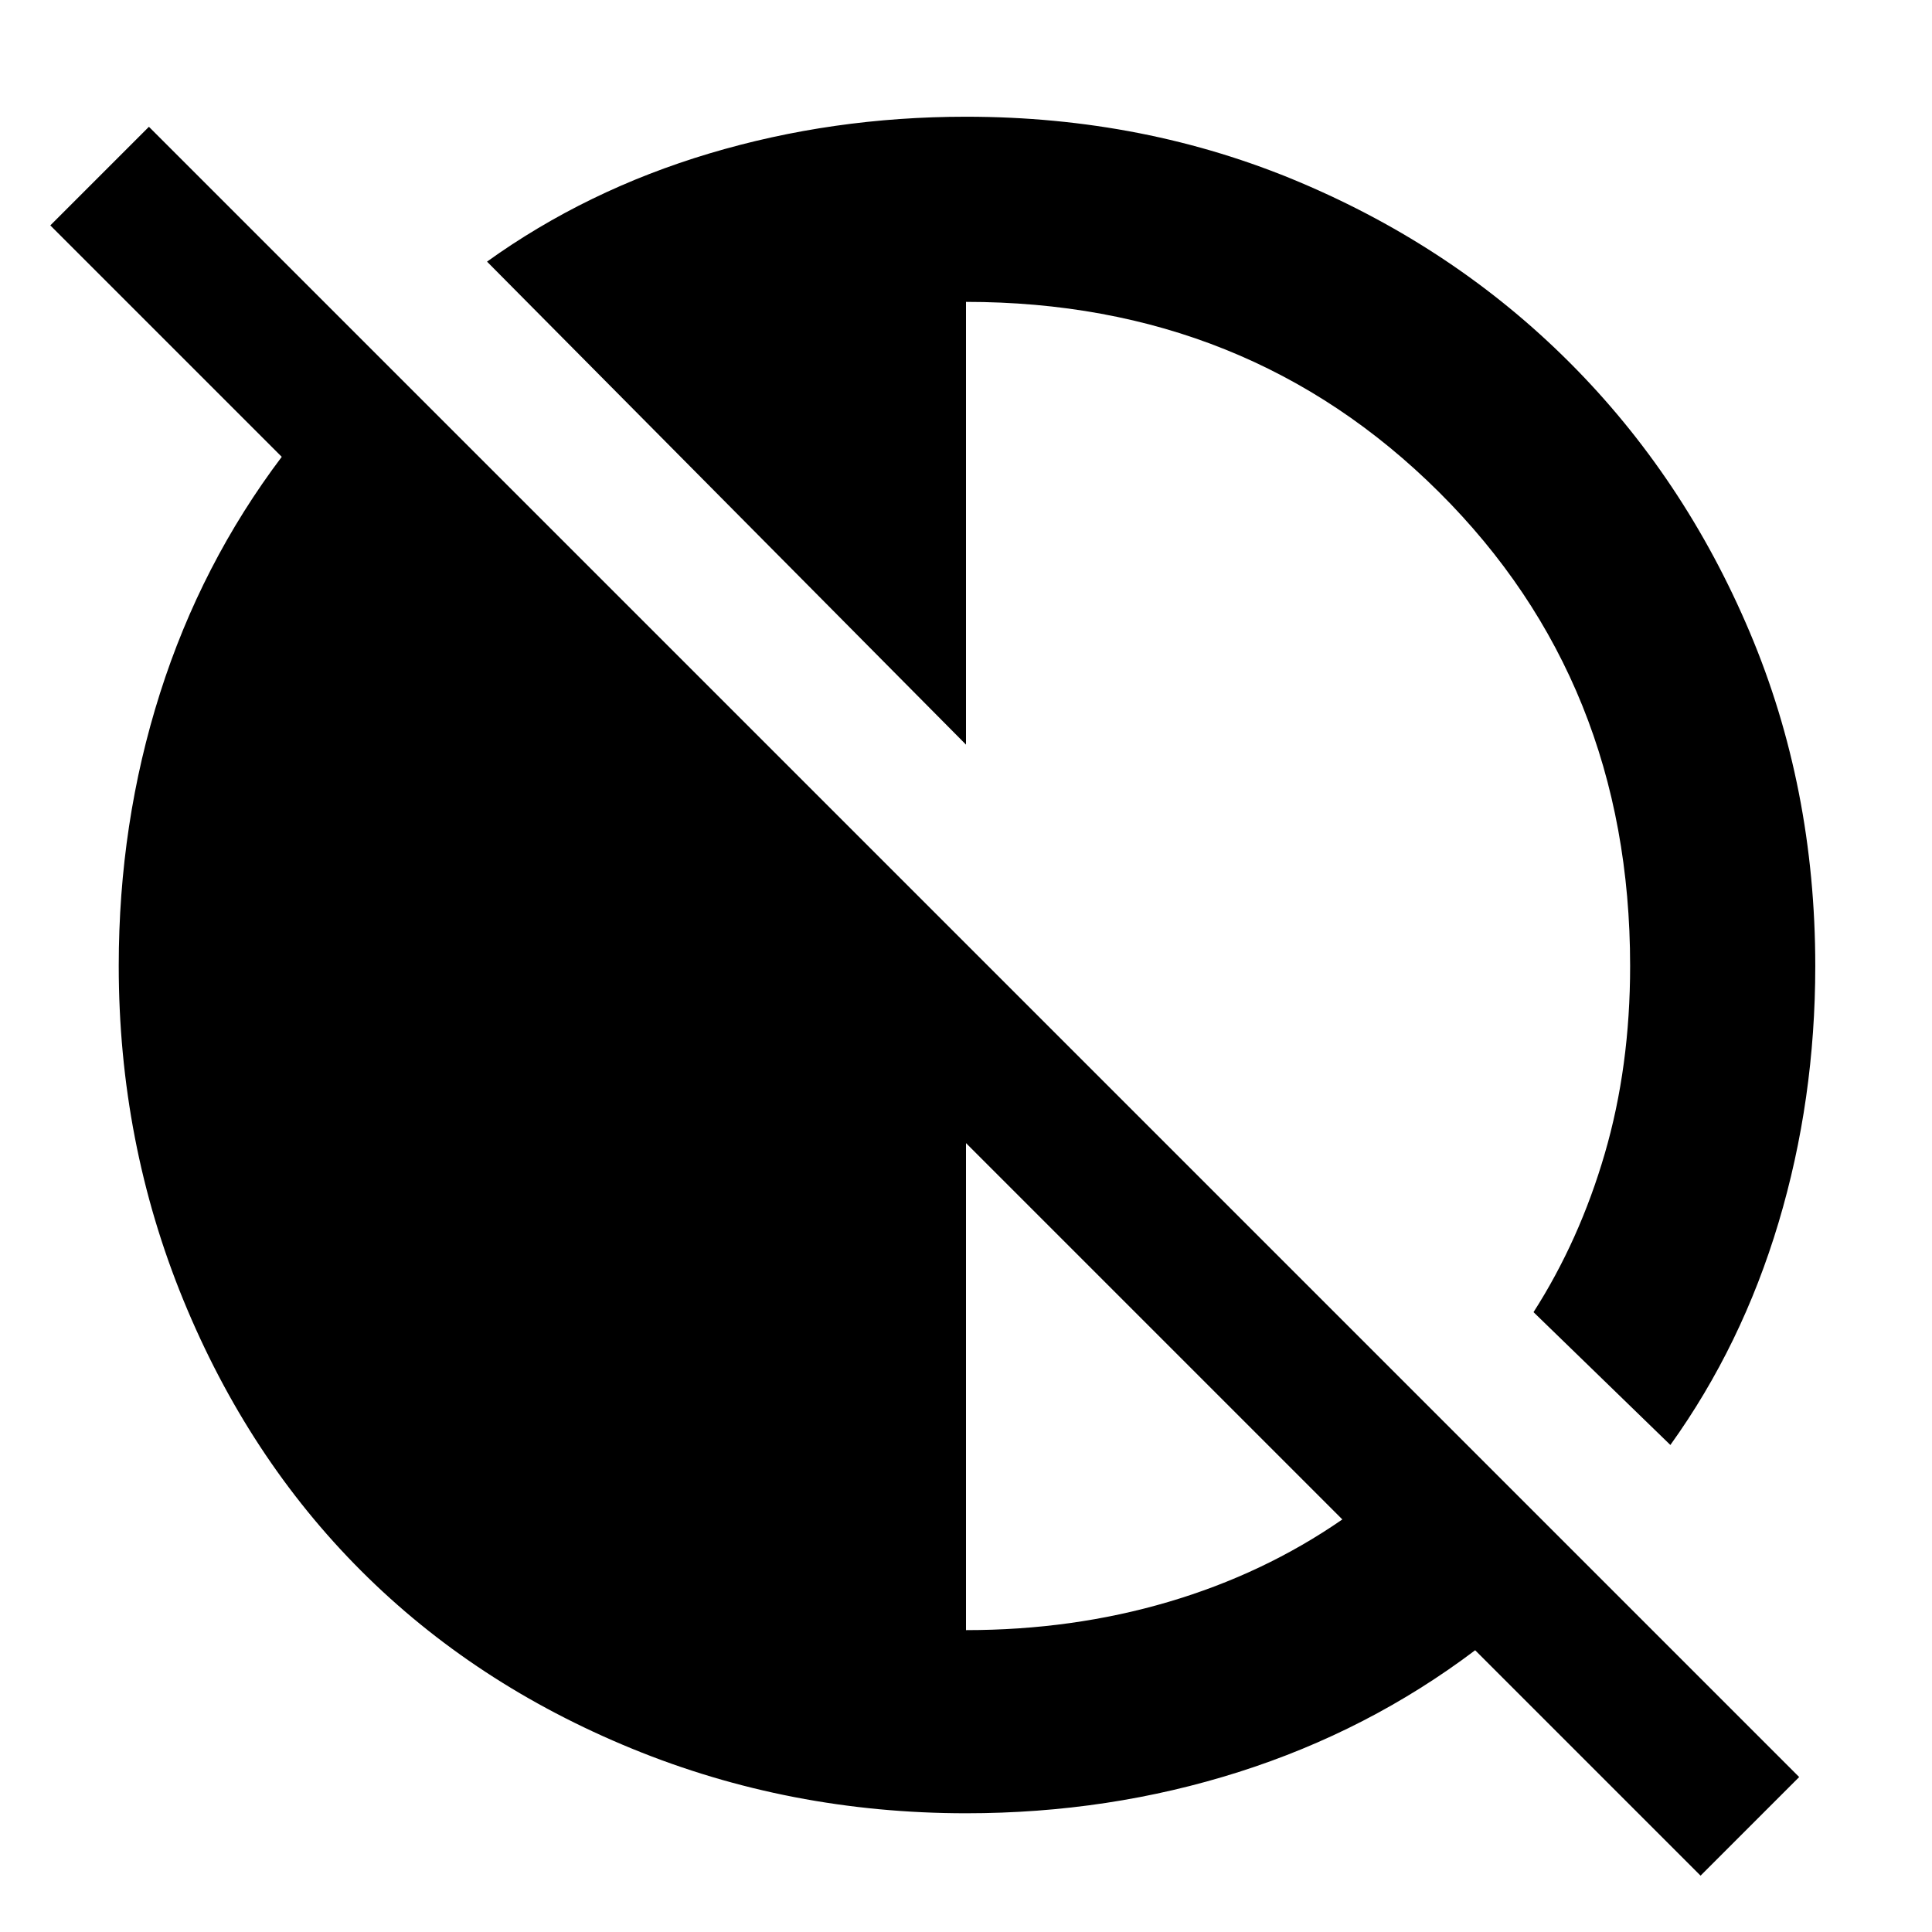 <svg xmlns="http://www.w3.org/2000/svg" height="48" viewBox="0 96 960 960" width="48"><path d="M845 1028 733 916q-53 40-117.486 60.5Q551.027 997 480.105 997q-87.745 0-166.072-32.104-78.328-32.103-134.577-88.352-56.249-56.249-88.352-134.577Q59 663.64 59 575.895q0-70.922 20.5-135.409Q100 376 140 323L25 208l49-49 820 820-49 49ZM480 906q53 0 100.5-14t86.5-41L480 664v242Zm350-92-68-66q22.841-35.664 35.42-78.832Q810 626 810 576q0-141-94.994-235.5Q620.013 246 480 246v220L242 226q49.491-35.523 110.527-53.762Q413.564 154 480 154q88.886 0 165.931 32.584 77.044 32.583 133.973 89.512 56.929 56.929 89.512 133.973Q902 487.114 902 576q0 66.436-18.238 127.473Q865.523 764.509 830 814Z"/></svg>